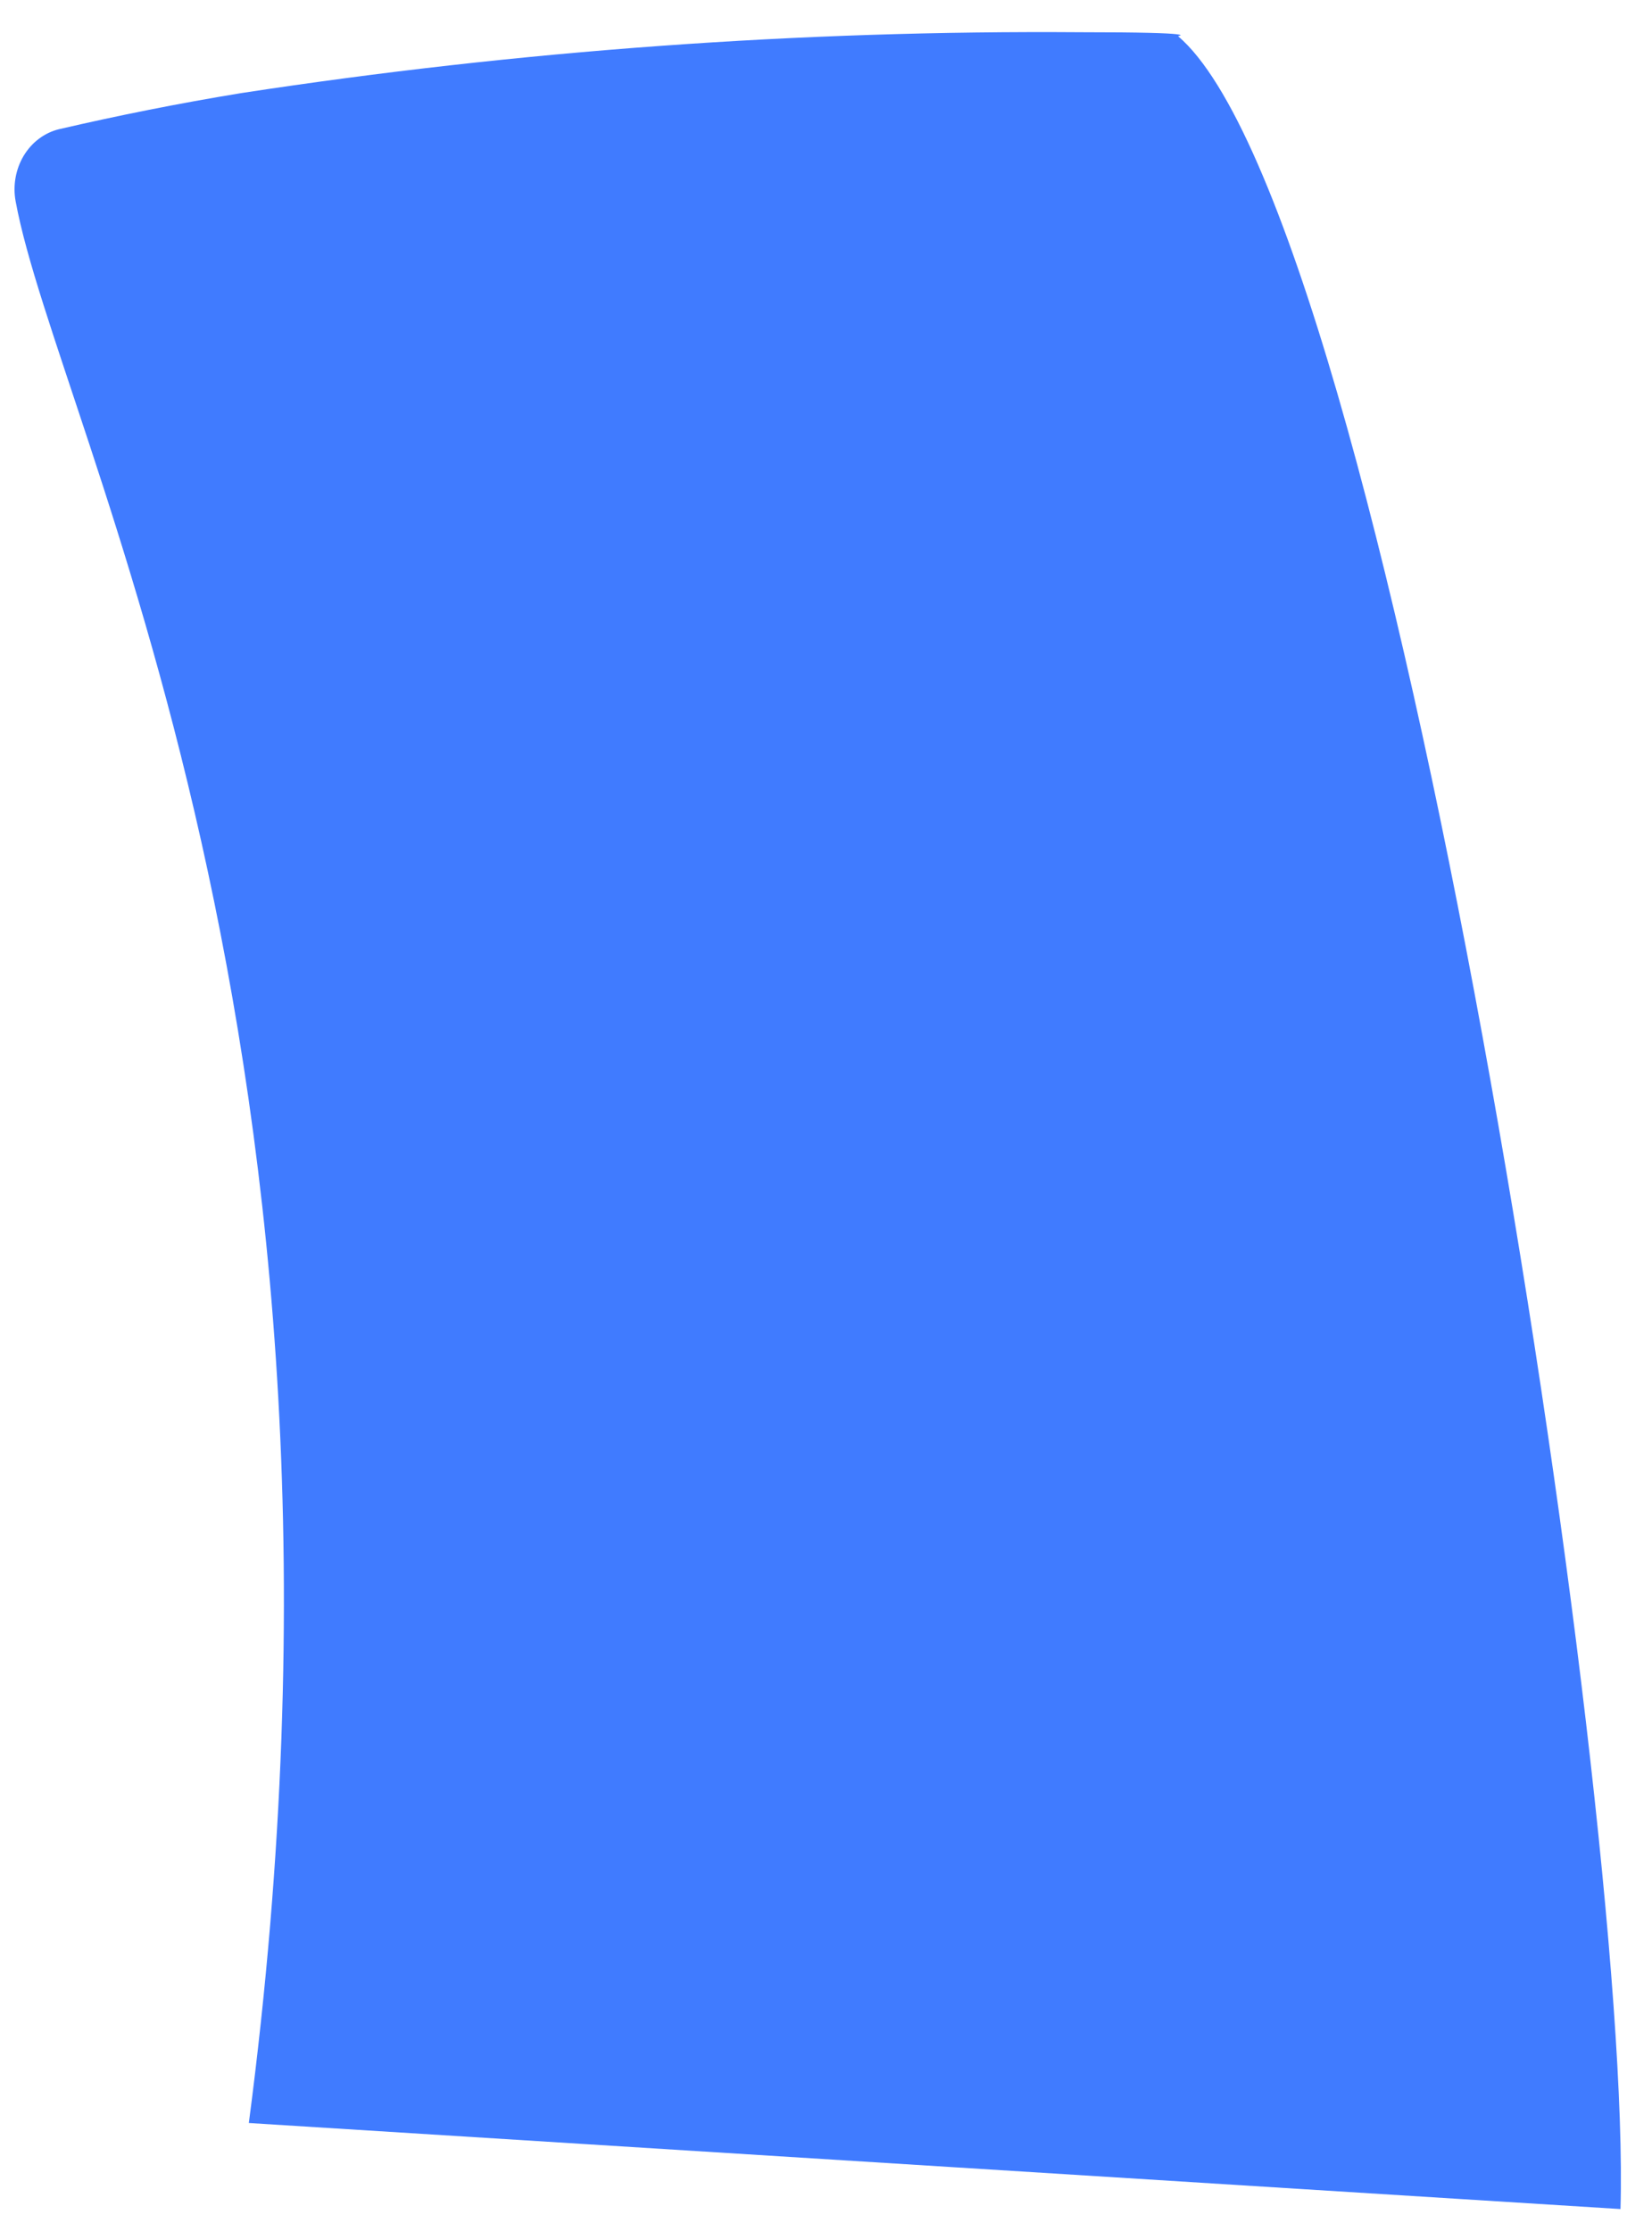 <?xml version="1.0" encoding="UTF-8" standalone="no"?><svg width='40' height='54' viewBox='0 0 40 54' fill='none' xmlns='http://www.w3.org/2000/svg'>
<path d='M39.237 53.469L6.025 51.386C9.469 25.171 1.39 10.382 0.379 4.875C0.308 4.494 0.378 4.098 0.573 3.771C0.769 3.445 1.075 3.214 1.426 3.128C2.87 2.793 4.314 2.504 5.837 2.254C12.574 1.222 19.372 0.73 26.176 0.78C29.187 0.78 28.523 0.874 28.523 0.874C33.605 5.203 39.526 43.54 39.237 53.469Z' fill='#407BFF'/>
</svg>
